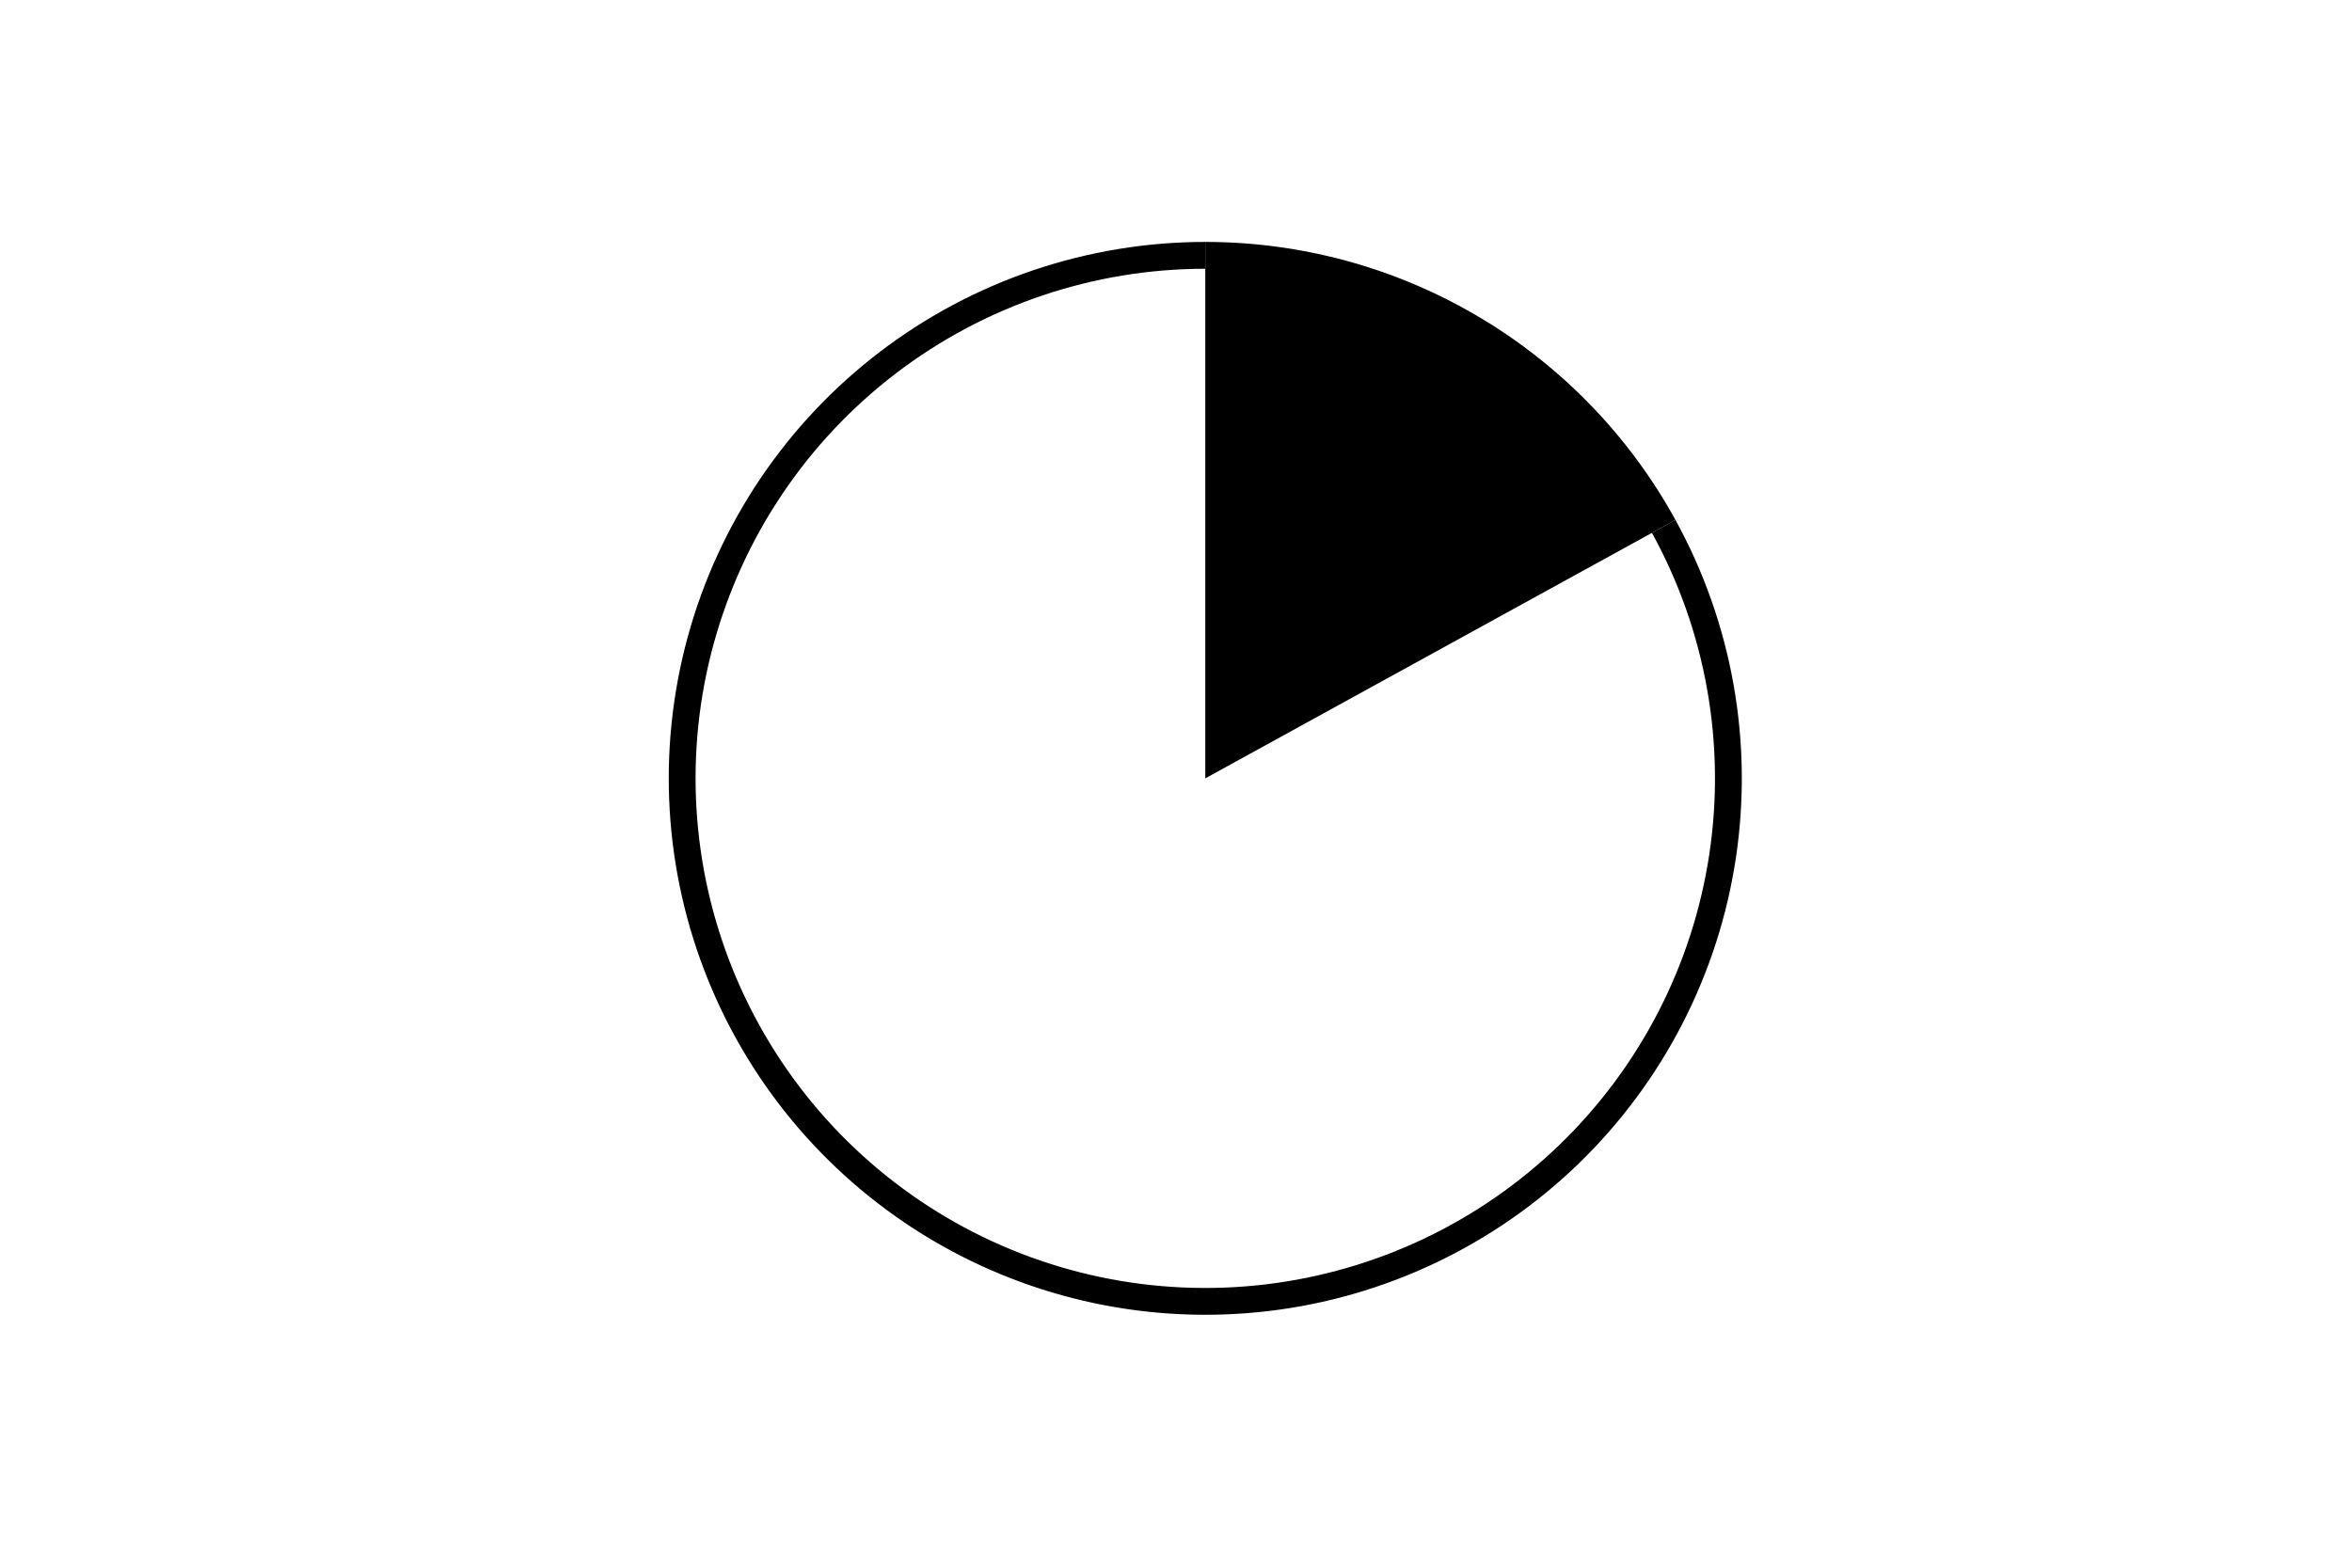 <svg height="288pt" stroke-linejoin="round" viewBox="0 0 432 288" width="432pt" xmlns="http://www.w3.org/2000/svg"><g stroke-linejoin="round"><path d="m0 288h432v-288h-432z" fill="none"/><g><path d="m307.738 95.515c-8.502-15.464-21.003-28.365-36.193-37.348-15.19-8.983-32.517-13.723-50.165-13.723v98.547z"/><path d="m221.38 44.444c-10.73 0-21.389 1.753-31.555 5.189s-19.702 8.509-28.232 15.019c-8.53 6.51-15.94 14.37-21.937 23.268-5.997 8.899-10.5 18.717-13.331 29.067-2.831 10.35-3.954 21.094-3.322 31.806s3.009 21.249 7.037 31.195c4.028 9.946 9.654 19.167 16.655 27.299 7.001 8.132 15.283 15.066 24.519 20.529 9.236 5.462 19.303 9.379 29.802 11.597 10.499 2.217 21.29 2.705 31.946 1.444 10.656-1.261 21.035-4.255 30.726-8.861 9.691-4.607 18.565-10.766 26.271-18.233 7.706-7.467 14.141-16.144 19.05-25.685 4.909-9.542 8.227-19.822 9.822-30.433s1.447-21.412-.44-31.976-5.485-20.748-10.655-30.151l-4.318 2.374c4.911 8.933 8.33 18.609 10.122 28.644 1.792 10.035 1.933 20.296.418 30.377-1.516 10.081-4.667 19.846-9.331 28.911s-10.777 17.307-18.097 24.401c-7.321 7.094-15.751 12.945-24.958 17.322-9.207 4.377-19.067 7.22-29.19 8.418-10.123 1.198-20.375.735-30.349-1.371s-19.537-5.828-28.312-11.017c-8.774-5.189-16.643-11.777-23.293-19.502-6.651-7.725-11.995-16.486-15.822-25.934-3.827-9.448-6.085-19.459-6.685-29.635-.6-10.176.466-20.383 3.156-30.215 2.69-9.833 6.968-19.16 12.665-27.614 5.697-8.454 12.736-15.92 20.84-22.105 8.104-6.184 17.163-11.004 26.82-14.268s19.783-4.929 29.977-4.929z"/></g></g></svg>